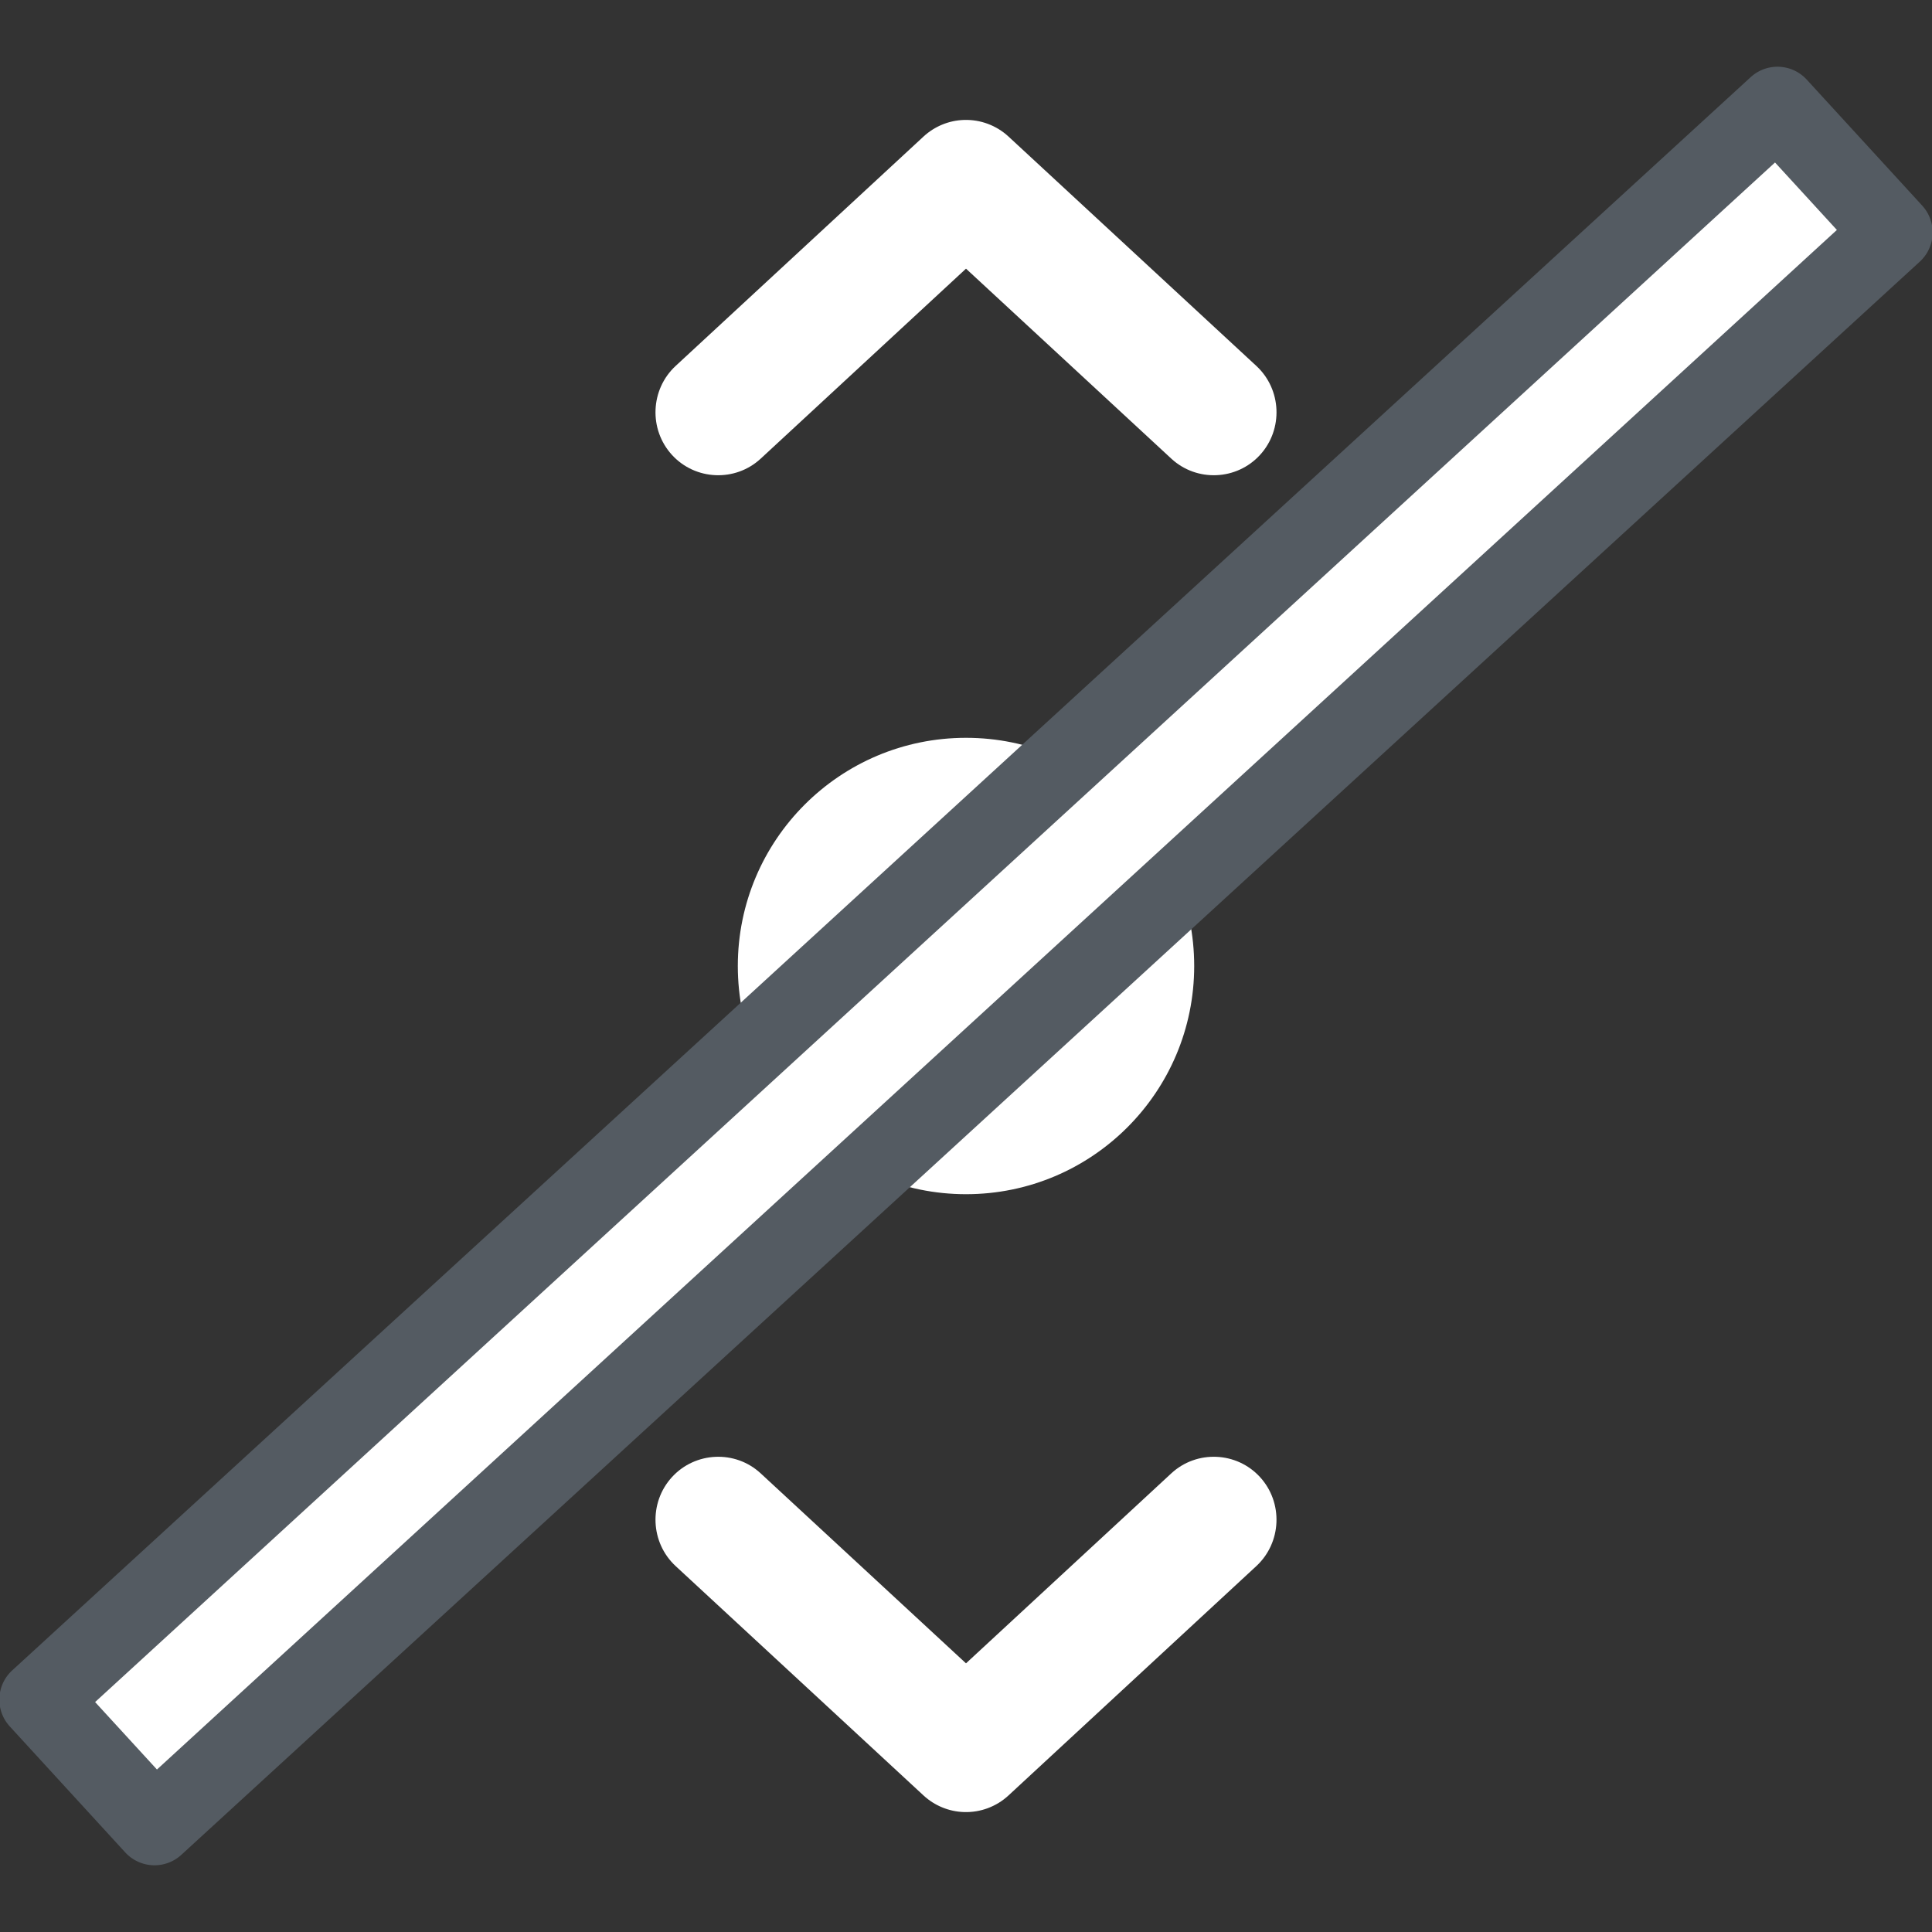 <?xml version="1.0" encoding="UTF-8" standalone="no"?>
<svg
   xmlns:dc="http://purl.org/dc/elements/1.1/"
   xmlns:cc="http://creativecommons.org/ns#"
   xmlns:rdf="http://www.w3.org/1999/02/22-rdf-syntax-ns#"
   xmlns:svg="http://www.w3.org/2000/svg"
   xmlns="http://www.w3.org/2000/svg"
   xmlns:sodipodi="http://sodipodi.sourceforge.net/DTD/sodipodi-0.dtd"
   xmlns:inkscape="http://www.inkscape.org/namespaces/inkscape"
   width="512"
   height="512"
   viewBox="0 0 135.467 135.467"
   version="1.1"
   id="svg8"
   inkscape:version="1.0 (4035a4fb49, 2020-05-01)"
   sodipodi:docname="buttonIcon.svg">
  <rect x="0" y="0" width="135.467" height="135.467" fill="#333333" stroke="none"/>
  <defs
     id="defs2" />
  <sodipodi:namedview
     fit-margin-bottom="0"
     fit-margin-right="0"
     fit-margin-left="0"
     fit-margin-top="0"
     id="base"
     pagecolor="#545b62"
     bordercolor="#666666"
     borderopacity="1.0"
     inkscape:pageopacity="1"
     inkscape:pageshadow="2"
     inkscape:zoom="1.4"
     inkscape:cx="151.94971"
     inkscape:cy="220.06486"
     inkscape:document-units="mm"
     inkscape:current-layer="layer1"
     inkscape:document-rotation="0"
     showgrid="false"
     units="px"
     inkscape:window-width="3434"
     inkscape:window-height="1321"
     inkscape:window-x="0"
     inkscape:window-y="84"
     inkscape:window-maximized="1"
     inkscape:pagecheckerboard="false" />
  <g
     transform="translate(253.173,890.869)"
     inkscape:label="Ebene 1"
     inkscape:groupmode="layer"
     id="layer1">
    <path
       id="path864"
       style="color:#000000;font-style:normal;font-variant:normal;font-weight:normal;font-stretch:normal;font-size:medium;line-height:normal;font-family:sans-serif;font-variant-ligatures:normal;font-variant-position:normal;font-variant-caps:normal;font-variant-numeric:normal;font-variant-alternates:normal;font-variant-east-asian:normal;font-feature-settings:normal;font-variation-settings:normal;text-indent:0;text-align:start;text-decoration:none;text-decoration-line:none;text-decoration-style:solid;text-decoration-color:#000000;letter-spacing:normal;word-spacing:normal;text-transform:none;writing-mode:lr-tb;direction:ltr;text-orientation:mixed;dominant-baseline:auto;baseline-shift:baseline;text-anchor:start;white-space:normal;shape-padding:0;shape-margin:0;inline-size:0;clip-rule:nonzero;display:inline;overflow:visible;visibility:visible;isolation:auto;mix-blend-mode:normal;color-interpolation:sRGB;color-interpolation-filters:linearRGB;solid-color:#000000;solid-opacity:1;vector-effect:none;fill:#ffffff;fill-opacity:1;fill-rule:nonzero;stroke:none;stroke-width:1.5;stroke-linecap:round;stroke-linejoin:round;stroke-miterlimit:4;stroke-dasharray:none;stroke-dashoffset:0;stroke-opacity:1;color-rendering:auto;image-rendering:auto;shape-rendering:auto;text-rendering:auto;enable-background:accumulate;stop-color:#000000"
       d="m -185.586,-882.459 c -1.053,0.035 -2.059,0.449 -2.834,1.166 l -17.377,16.08 c -1.78,1.648 -1.896,4.451 -0.258,6.242 1.637,1.791 4.438,1.909 6.219,0.262 l 14.397,-13.322 14.397,13.322 c 1.781,1.647 4.581,1.529 6.219,-0.262 1.637,-1.791 1.521,-4.594 -0.26,-6.242 l -17.375,-16.08 c -0.849,-0.786 -1.973,-1.204 -3.127,-1.166 z" />
    <path
       id="path851"
       style="color:#000000;font-style:normal;font-variant:normal;font-weight:normal;font-stretch:normal;font-size:medium;line-height:normal;font-family:sans-serif;font-variant-ligatures:normal;font-variant-position:normal;font-variant-caps:normal;font-variant-numeric:normal;font-variant-alternates:normal;font-variant-east-asian:normal;font-feature-settings:normal;font-variation-settings:normal;text-indent:0;text-align:start;text-decoration:none;text-decoration-line:none;text-decoration-style:solid;text-decoration-color:#000000;letter-spacing:normal;word-spacing:normal;text-transform:none;writing-mode:lr-tb;direction:ltr;text-orientation:mixed;dominant-baseline:auto;baseline-shift:baseline;text-anchor:start;white-space:normal;shape-padding:0;shape-margin:0;inline-size:0;clip-rule:nonzero;display:inline;overflow:visible;visibility:visible;isolation:auto;mix-blend-mode:normal;color-interpolation:sRGB;color-interpolation-filters:linearRGB;solid-color:#000000;solid-opacity:1;vector-effect:none;fill:#ffffff;fill-opacity:1;fill-rule:nonzero;stroke:none;stroke-width:1.5;stroke-linecap:round;stroke-linejoin:round;stroke-miterlimit:4;stroke-dasharray:none;stroke-dashoffset:0;stroke-opacity:1;color-rendering:auto;image-rendering:auto;shape-rendering:auto;text-rendering:auto;enable-background:accumulate;stop-color:#000000"
       d="m -202.998,-788.72 c -1.127,0.048 -2.238,0.525 -3.057,1.42 -1.638,1.791 -1.522,4.594 0.258,6.242 l 17.377,16.08 c 0.774,0.717 1.78,1.13 2.834,1.166 1.154,0.038 2.279,-0.38 3.127,-1.166 l 17.375,-16.08 c 1.781,-1.648 1.897,-4.451 0.26,-6.242 -1.637,-1.791 -4.438,-1.909 -6.219,-0.262 l -14.397,13.322 -14.397,-13.322 c -0.891,-0.824 -2.035,-1.206 -3.162,-1.158 z" />
    <circle
       r="16"
       cy="-823.135"
       cx="-185.439"
       id="path845"
       style="fill:#ffffff;fill-opacity:1;fill-rule:evenodd;stroke:none;stroke-width:5.565;stroke-linecap:round;stroke-linejoin:round" />
    <g
       style="display:inline;opacity:1;stroke:none;stroke-opacity:1"
       id="g855">
      <path
         id="path858"
         d="m -128.54,-883.408 -121.895,111.711 8.097,8.834 121.895,-111.711 z"
         style="color:#000000;font-style:normal;font-variant:normal;font-weight:normal;font-stretch:normal;font-size:medium;line-height:normal;font-family:sans-serif;font-variant-ligatures:normal;font-variant-position:normal;font-variant-caps:normal;font-variant-numeric:normal;font-variant-alternates:normal;font-variant-east-asian:normal;font-feature-settings:normal;font-variation-settings:normal;text-indent:0;text-align:start;text-decoration:none;text-decoration-line:none;text-decoration-style:solid;text-decoration-color:#000000;letter-spacing:normal;word-spacing:normal;text-transform:none;writing-mode:lr-tb;direction:ltr;text-orientation:mixed;dominant-baseline:auto;baseline-shift:baseline;text-anchor:start;white-space:normal;shape-padding:0;shape-margin:0;inline-size:0;clip-rule:nonzero;display:inline;overflow:visible;visibility:visible;isolation:auto;mix-blend-mode:normal;color-interpolation:sRGB;color-interpolation-filters:linearRGB;solid-color:#000000;solid-opacity:1;vector-effect:none;fill:#ffffff;fill-opacity:1;fill-rule:nonzero;stroke:none;stroke-width:5.565;stroke-linecap:round;stroke-linejoin:round;stroke-miterlimit:4;stroke-dasharray:none;stroke-dashoffset:0;stroke-opacity:1;paint-order:normal;color-rendering:auto;image-rendering:auto;shape-rendering:auto;text-rendering:auto;enable-background:accumulate;stop-color:#000000;stop-opacity:1" />
      <path
         id="path860"
         d="m -128.619,-886.189 a 2.783,2.783 0 0 0 -1.801,0.73 l -121.895,111.711 a 2.783,2.783 0 0 0 -0.172,3.932 l 8.096,8.834 a 2.783,2.783 0 0 0 3.932,0.17 l 121.896,-111.709 a 2.783,2.783 0 0 0 0.17,-3.932 l -8.096,-8.834 a 2.783,2.783 0 0 0 -2.131,-0.902 z m -0.094,6.713 4.338,4.73 -117.793,107.951 -4.336,-4.73 z"
         style="color:#000000;font-style:normal;font-variant:normal;font-weight:normal;font-stretch:normal;font-size:medium;line-height:normal;font-family:sans-serif;font-variant-ligatures:normal;font-variant-position:normal;font-variant-caps:normal;font-variant-numeric:normal;font-variant-alternates:normal;font-variant-east-asian:normal;font-feature-settings:normal;font-variation-settings:normal;text-indent:0;text-align:start;text-decoration:none;text-decoration-line:none;text-decoration-style:solid;text-decoration-color:#000000;letter-spacing:normal;word-spacing:normal;text-transform:none;writing-mode:lr-tb;direction:ltr;text-orientation:mixed;dominant-baseline:auto;baseline-shift:baseline;text-anchor:start;white-space:normal;shape-padding:0;shape-margin:0;inline-size:0;clip-rule:nonzero;display:inline;overflow:visible;visibility:visible;isolation:auto;mix-blend-mode:normal;color-interpolation:sRGB;color-interpolation-filters:linearRGB;solid-color:#000000;solid-opacity:1;vector-effect:none;fill:#545b62;fill-opacity:1;fill-rule:nonzero;stroke:none;stroke-width:5.565;stroke-linecap:round;stroke-linejoin:round;stroke-miterlimit:4;stroke-dasharray:none;stroke-dashoffset:0;stroke-opacity:1;paint-order:normal;color-rendering:auto;image-rendering:auto;shape-rendering:auto;text-rendering:auto;enable-background:accumulate;stop-color:#000000;stop-opacity:1" />
    </g>
  </g>
</svg>
